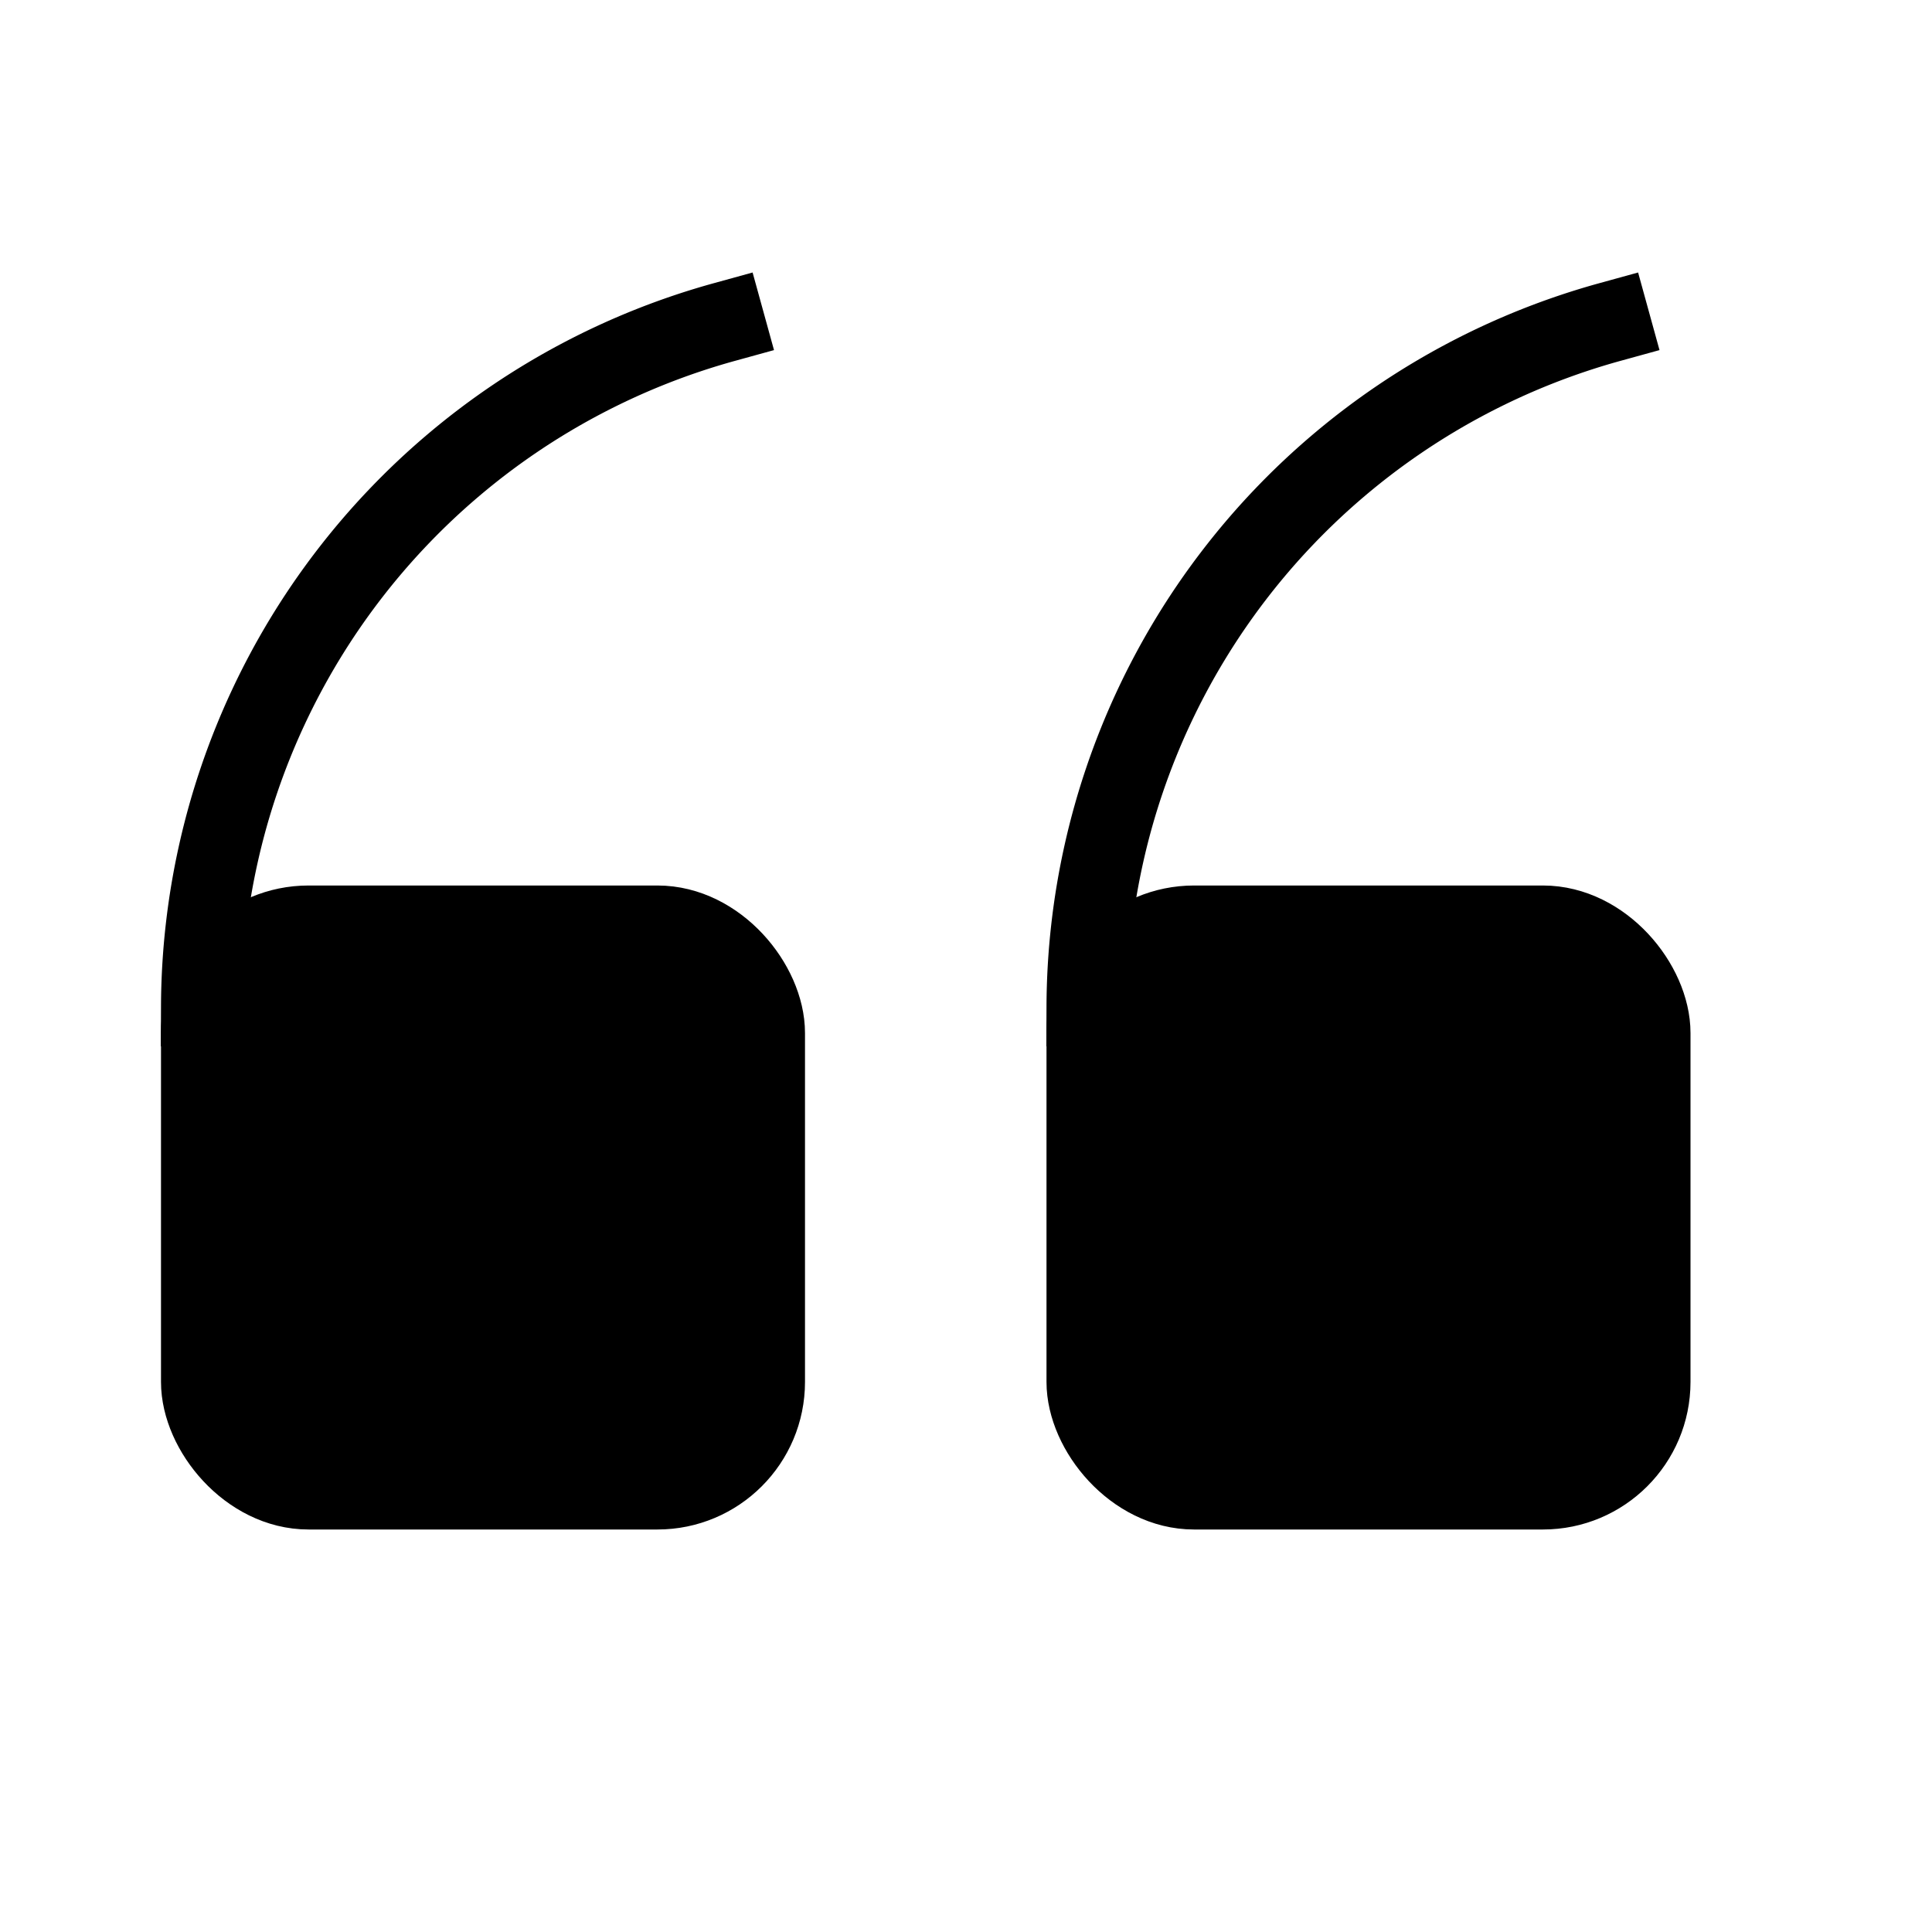 <svg id="target" xmlns="http://www.w3.org/2000/svg" viewBox="0 0 24 24"><title>unicons-interface-24px-quote-left</title><rect x="2.5" y="11.5" width="7" height="7" rx="1.333" ry="1.333" fill="currentColor" stroke="currentColor" stroke-linecap="square" stroke-linejoin="round"/><rect x="13.5" y="11.5" width="7" height="7" rx="1.333" ry="1.333" fill="currentColor" stroke="currentColor" stroke-linecap="square" stroke-linejoin="round"/><path d="M13.5,12.5A8.854,8.854,0,0,1,20,4" fill="none" stroke="currentColor" stroke-linecap="square" stroke-linejoin="round"/><path d="M2.5,12.5A8.854,8.854,0,0,1,9,4" fill="none" stroke="currentColor" stroke-linecap="square" stroke-linejoin="round"/></svg>